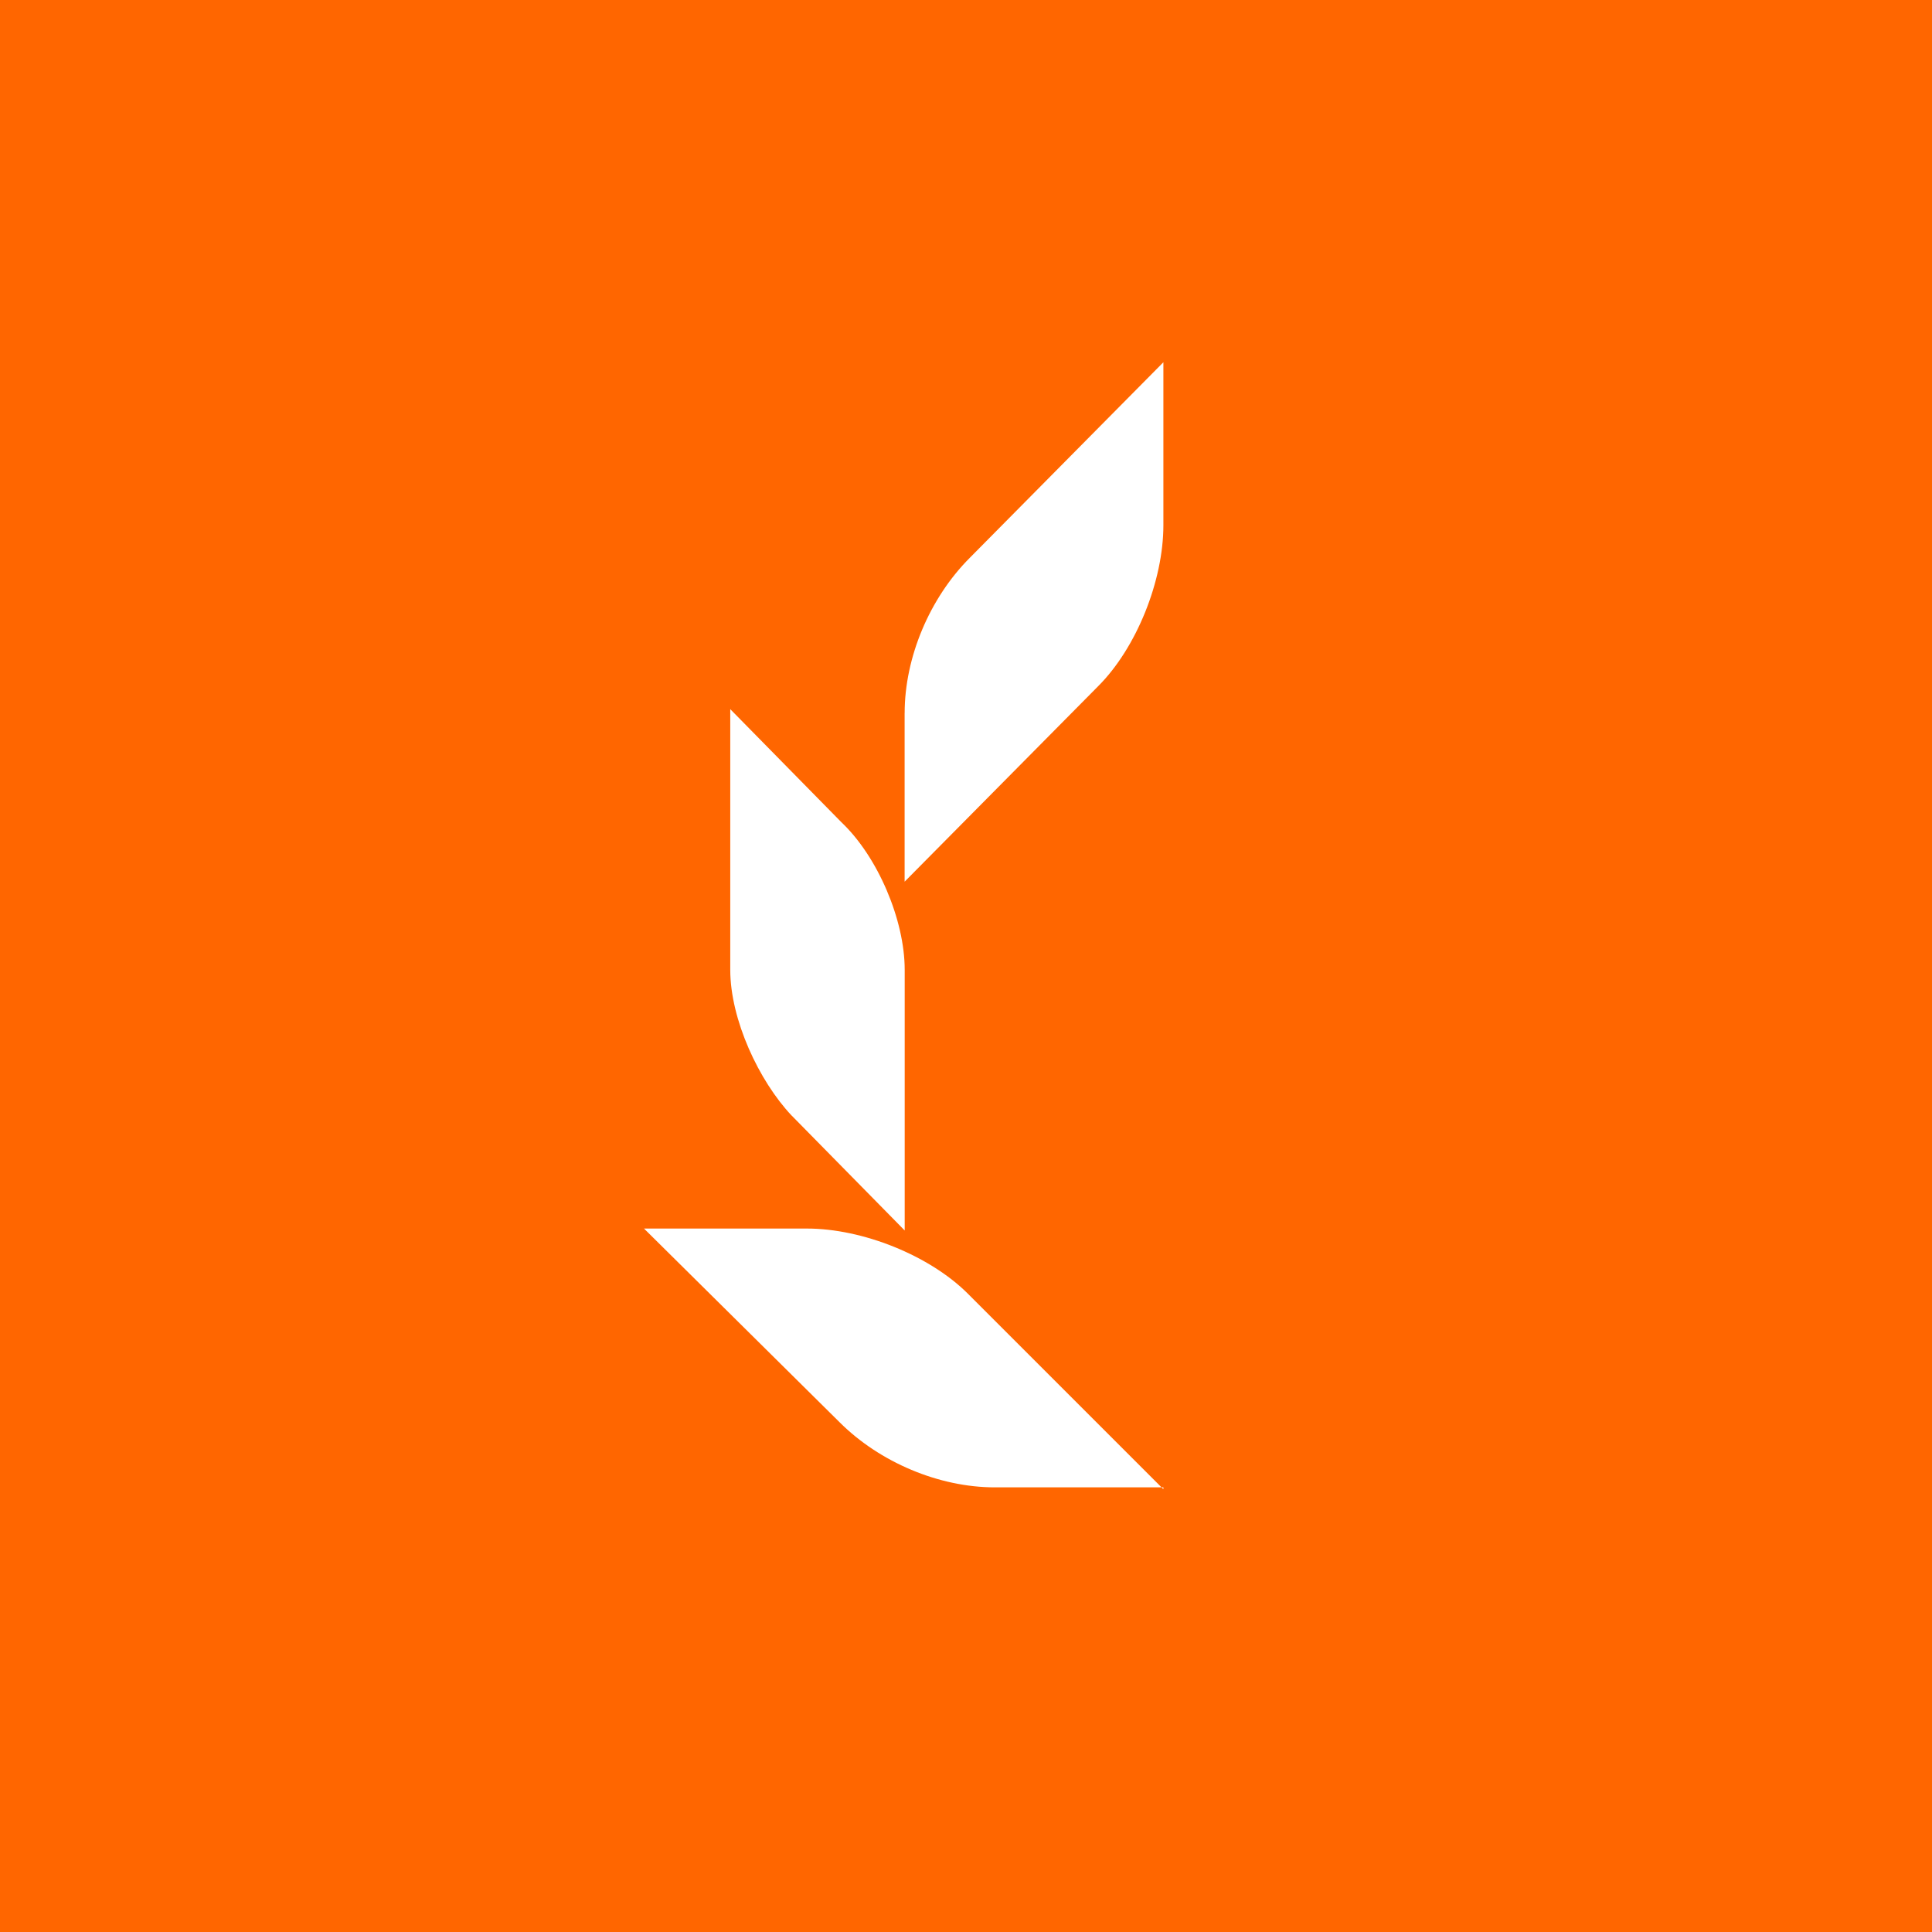 <svg width="48" height="48" fill="none" xmlns="http://www.w3.org/2000/svg"><path fill="#F60" d="M0 0h48v48H0z"/><path fill-rule="evenodd" clip-rule="evenodd" d="M22.476 17.714c0-1.38.62-2.857 1.62-3.857L28.904 9v4.048c0 1.38-.667 3.047-1.62 4l-4.809 4.857v-4.19zM28.905 37l-4.857-4.857c-.953-.953-2.62-1.62-4-1.62H16l4.857 4.81c1 1 2.476 1.62 3.857 1.62h4.19V37zm-9.238-9.286l2.81 2.857v-6.476c0-1.238-.668-2.81-1.572-3.666l-2.762-2.81v6.476c0 1.238.714 2.762 1.524 3.62z" fill="#fff"/></svg>